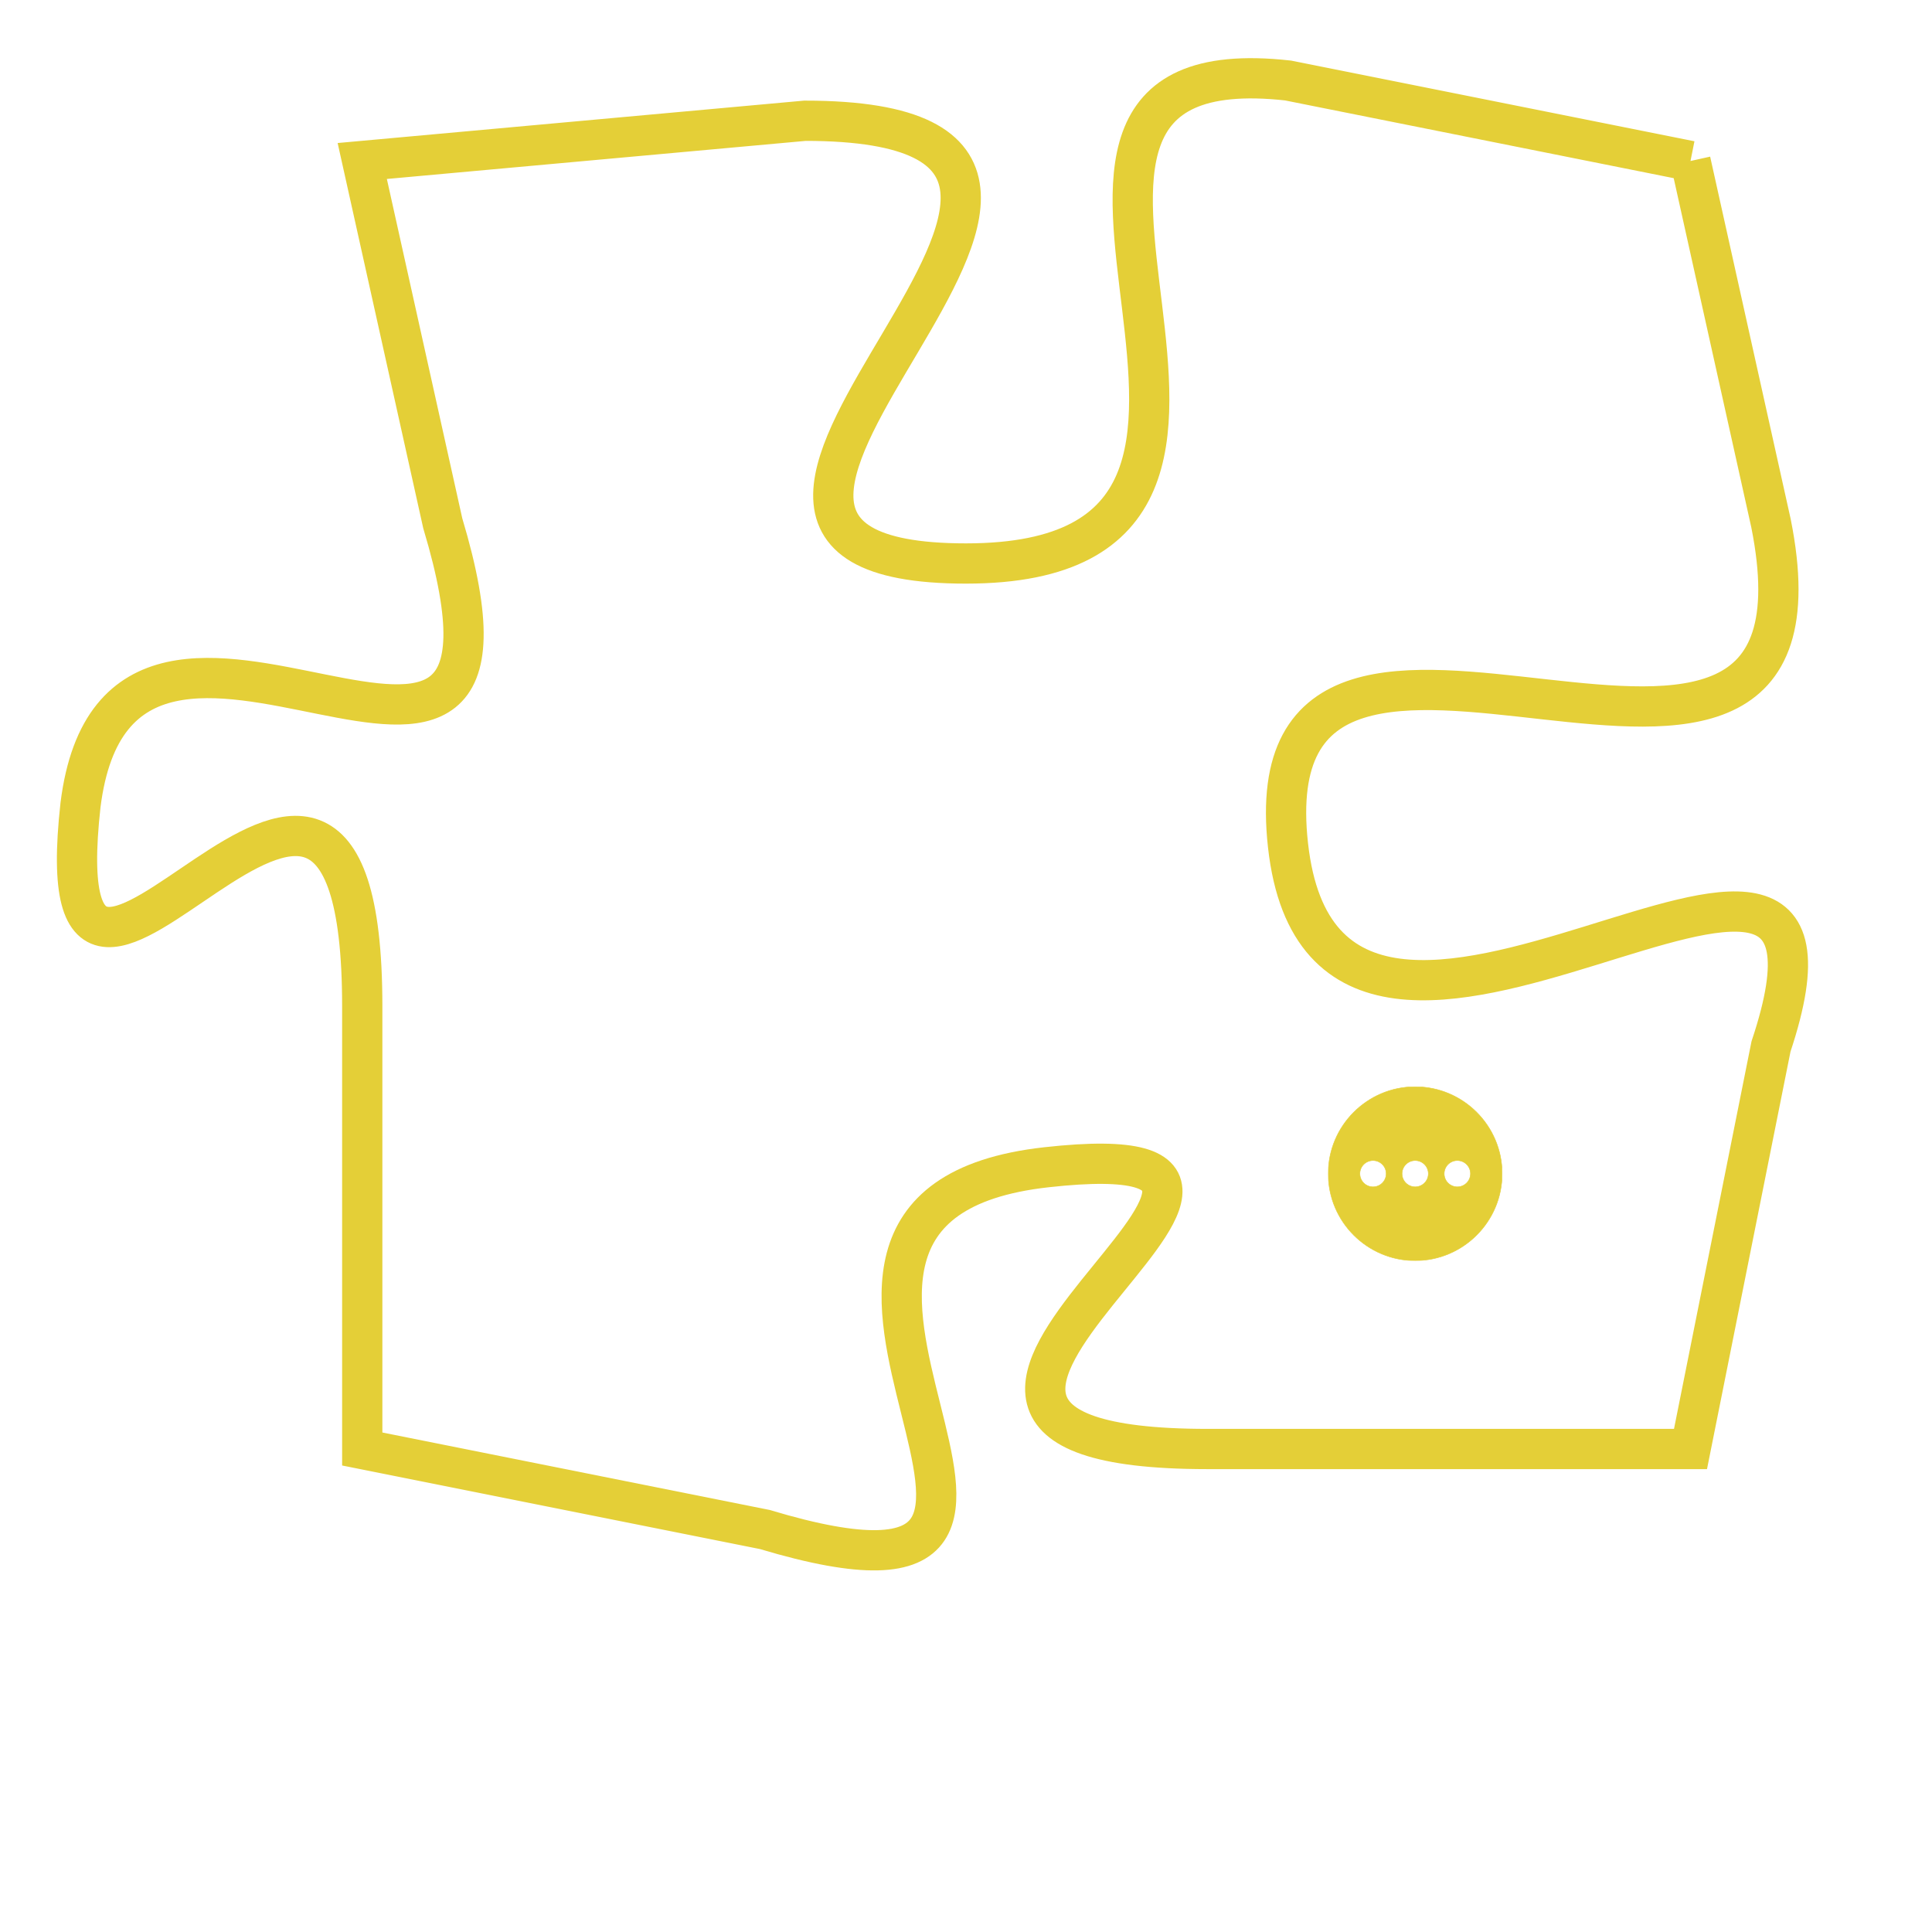 <svg version="1.1" xmlns="http://www.w3.org/2000/svg" xmlns:xlink="http://www.w3.org/1999/xlink" fill="transparent" x="0" y="0" width="350" height="350" preserveAspectRatio="xMinYMin slice"><style type="text/css">.links{fill:transparent;stroke: #E4CF37;}.links:hover{fill:#63D272; opacity:0.4;}</style><defs><g id="allt"><path id="t449" d="M1980,96 L1970,94 C1961,93 1972,106 1962,106 C1952,106 1969,95 1958,95 L1947,96 1947,96 L1949,105 C1952,115 1941,104 1940,112 C1939,121 1947,106 1947,117 L1947,128 1947,128 L1957,130 C1967,133 1955,122 1964,121 C1973,120 1957,128 1968,128 L1980,128 1980,128 L1982,118 C1985,109 1971,122 1970,113 C1969,104 1984,115 1982,105 L1980,96"/></g><clipPath id="c" clipRule="evenodd" fill="transparent"><use href="#t449"/></clipPath></defs><svg viewBox="1938 92 48 42" preserveAspectRatio="xMinYMin meet"><svg width="4380" height="2430"><g><image crossorigin="anonymous" x="0" y="0" href="https://nftpuzzle.license-token.com/assets/completepuzzle.svg" width="100%" height="100%" /><g class="links"><use href="#t449"/></g></g></svg><svg x="1971" y="119" height="9%" width="9%" viewBox="0 0 330 330"><g><a xlink:href="https://nftpuzzle.license-token.com/" class="links"><title>See the most innovative NFT based token software licensing project</title><path fill="#E4CF37" id="more" d="M165,0C74.019,0,0,74.019,0,165s74.019,165,165,165s165-74.019,165-165S255.981,0,165,0z M85,190 c-13.785,0-25-11.215-25-25s11.215-25,25-25s25,11.215,25,25S98.785,190,85,190z M165,190c-13.785,0-25-11.215-25-25 s11.215-25,25-25s25,11.215,25,25S178.785,190,165,190z M245,190c-13.785,0-25-11.215-25-25s11.215-25,25-25 c13.785,0,25,11.215,25,25S258.785,190,245,190z"></path></a></g></svg></svg></svg>